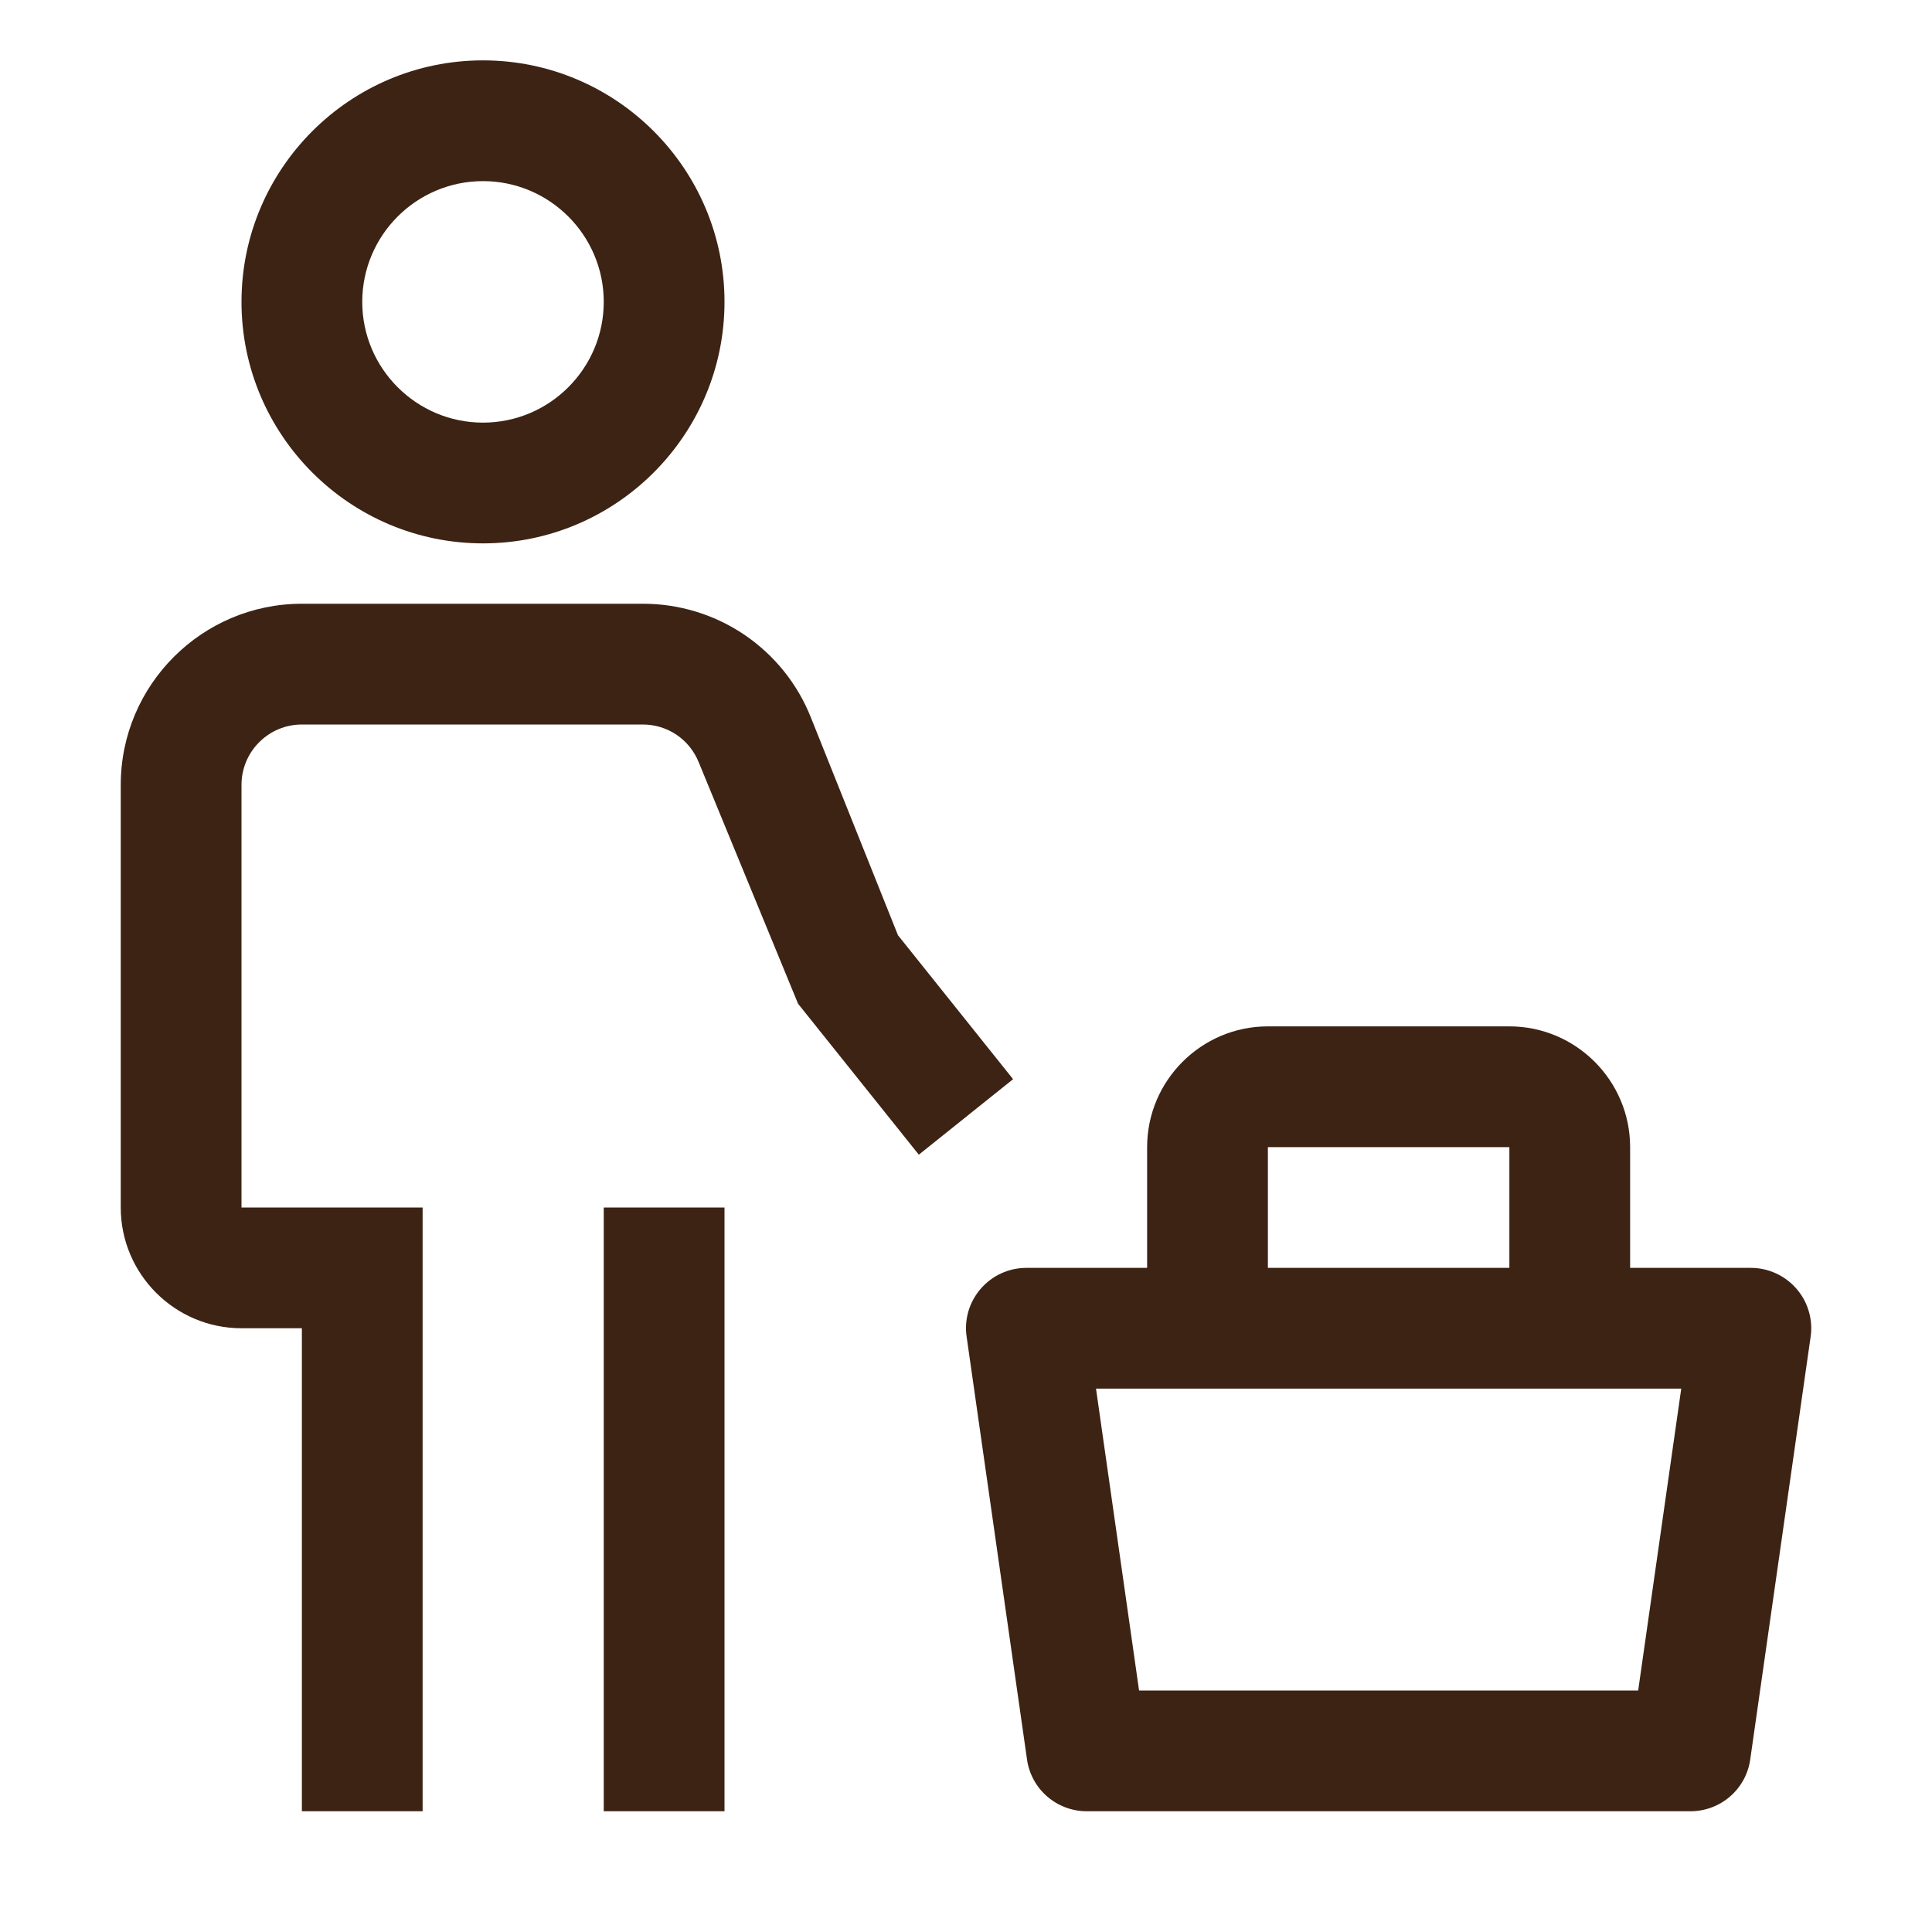 <svg width="24" height="24" viewBox="0 0 24 24" fill="none" xmlns="http://www.w3.org/2000/svg">
<path d="M22.316 16.009C22.246 15.928 22.159 15.863 22.061 15.818C21.963 15.773 21.857 15.75 21.75 15.75H20.25V14.25C20.25 13.424 19.577 12.75 18.75 12.75H15.75C14.923 12.75 14.25 13.424 14.25 14.25V15.75H12.75C12.643 15.75 12.536 15.773 12.438 15.818C12.341 15.862 12.254 15.928 12.183 16.009C12.113 16.09 12.061 16.185 12.03 16.288C12 16.392 11.992 16.5 12.008 16.607L12.758 21.857C12.783 22.035 12.872 22.199 13.009 22.317C13.145 22.435 13.319 22.5 13.5 22.5H21C21.18 22.5 21.355 22.435 21.491 22.317C21.628 22.199 21.717 22.035 21.742 21.857L22.492 16.607C22.508 16.5 22.5 16.392 22.469 16.288C22.439 16.185 22.387 16.09 22.316 16.009ZM15.75 14.25H18.75V15.75H15.75V14.25ZM20.35 21H14.15L13.615 17.25H20.885L20.35 21ZM7.5 15H9V22.5H7.5V15Z" fill="#3D2314"/>
<path d="M12.585 13.406L11.155 11.618L10.074 8.915C9.908 8.496 9.62 8.138 9.247 7.885C8.874 7.633 8.434 7.499 7.984 7.5H3.75C2.51 7.5 1.5 8.509 1.5 9.75V15C1.5 15.827 2.173 16.5 3 16.5H3.75V22.5H5.25V15H3V9.75C3 9.551 3.079 9.36 3.22 9.22C3.36 9.079 3.551 9 3.75 9H7.984C8.293 9 8.566 9.185 8.681 9.472L9.914 12.469L11.414 14.344L12.585 13.406ZM3 3.75C3 2.095 4.346 0.75 6 0.75C7.654 0.75 9 2.095 9 3.75C9 5.404 7.654 6.75 6 6.75C4.346 6.75 3 5.404 3 3.75ZM4.5 3.75C4.5 4.577 5.173 5.25 6 5.25C6.827 5.25 7.5 4.577 7.5 3.75C7.5 2.923 6.827 2.25 6 2.25C5.173 2.25 4.5 2.923 4.5 3.75Z" fill="#3D2314"/>
</svg>
